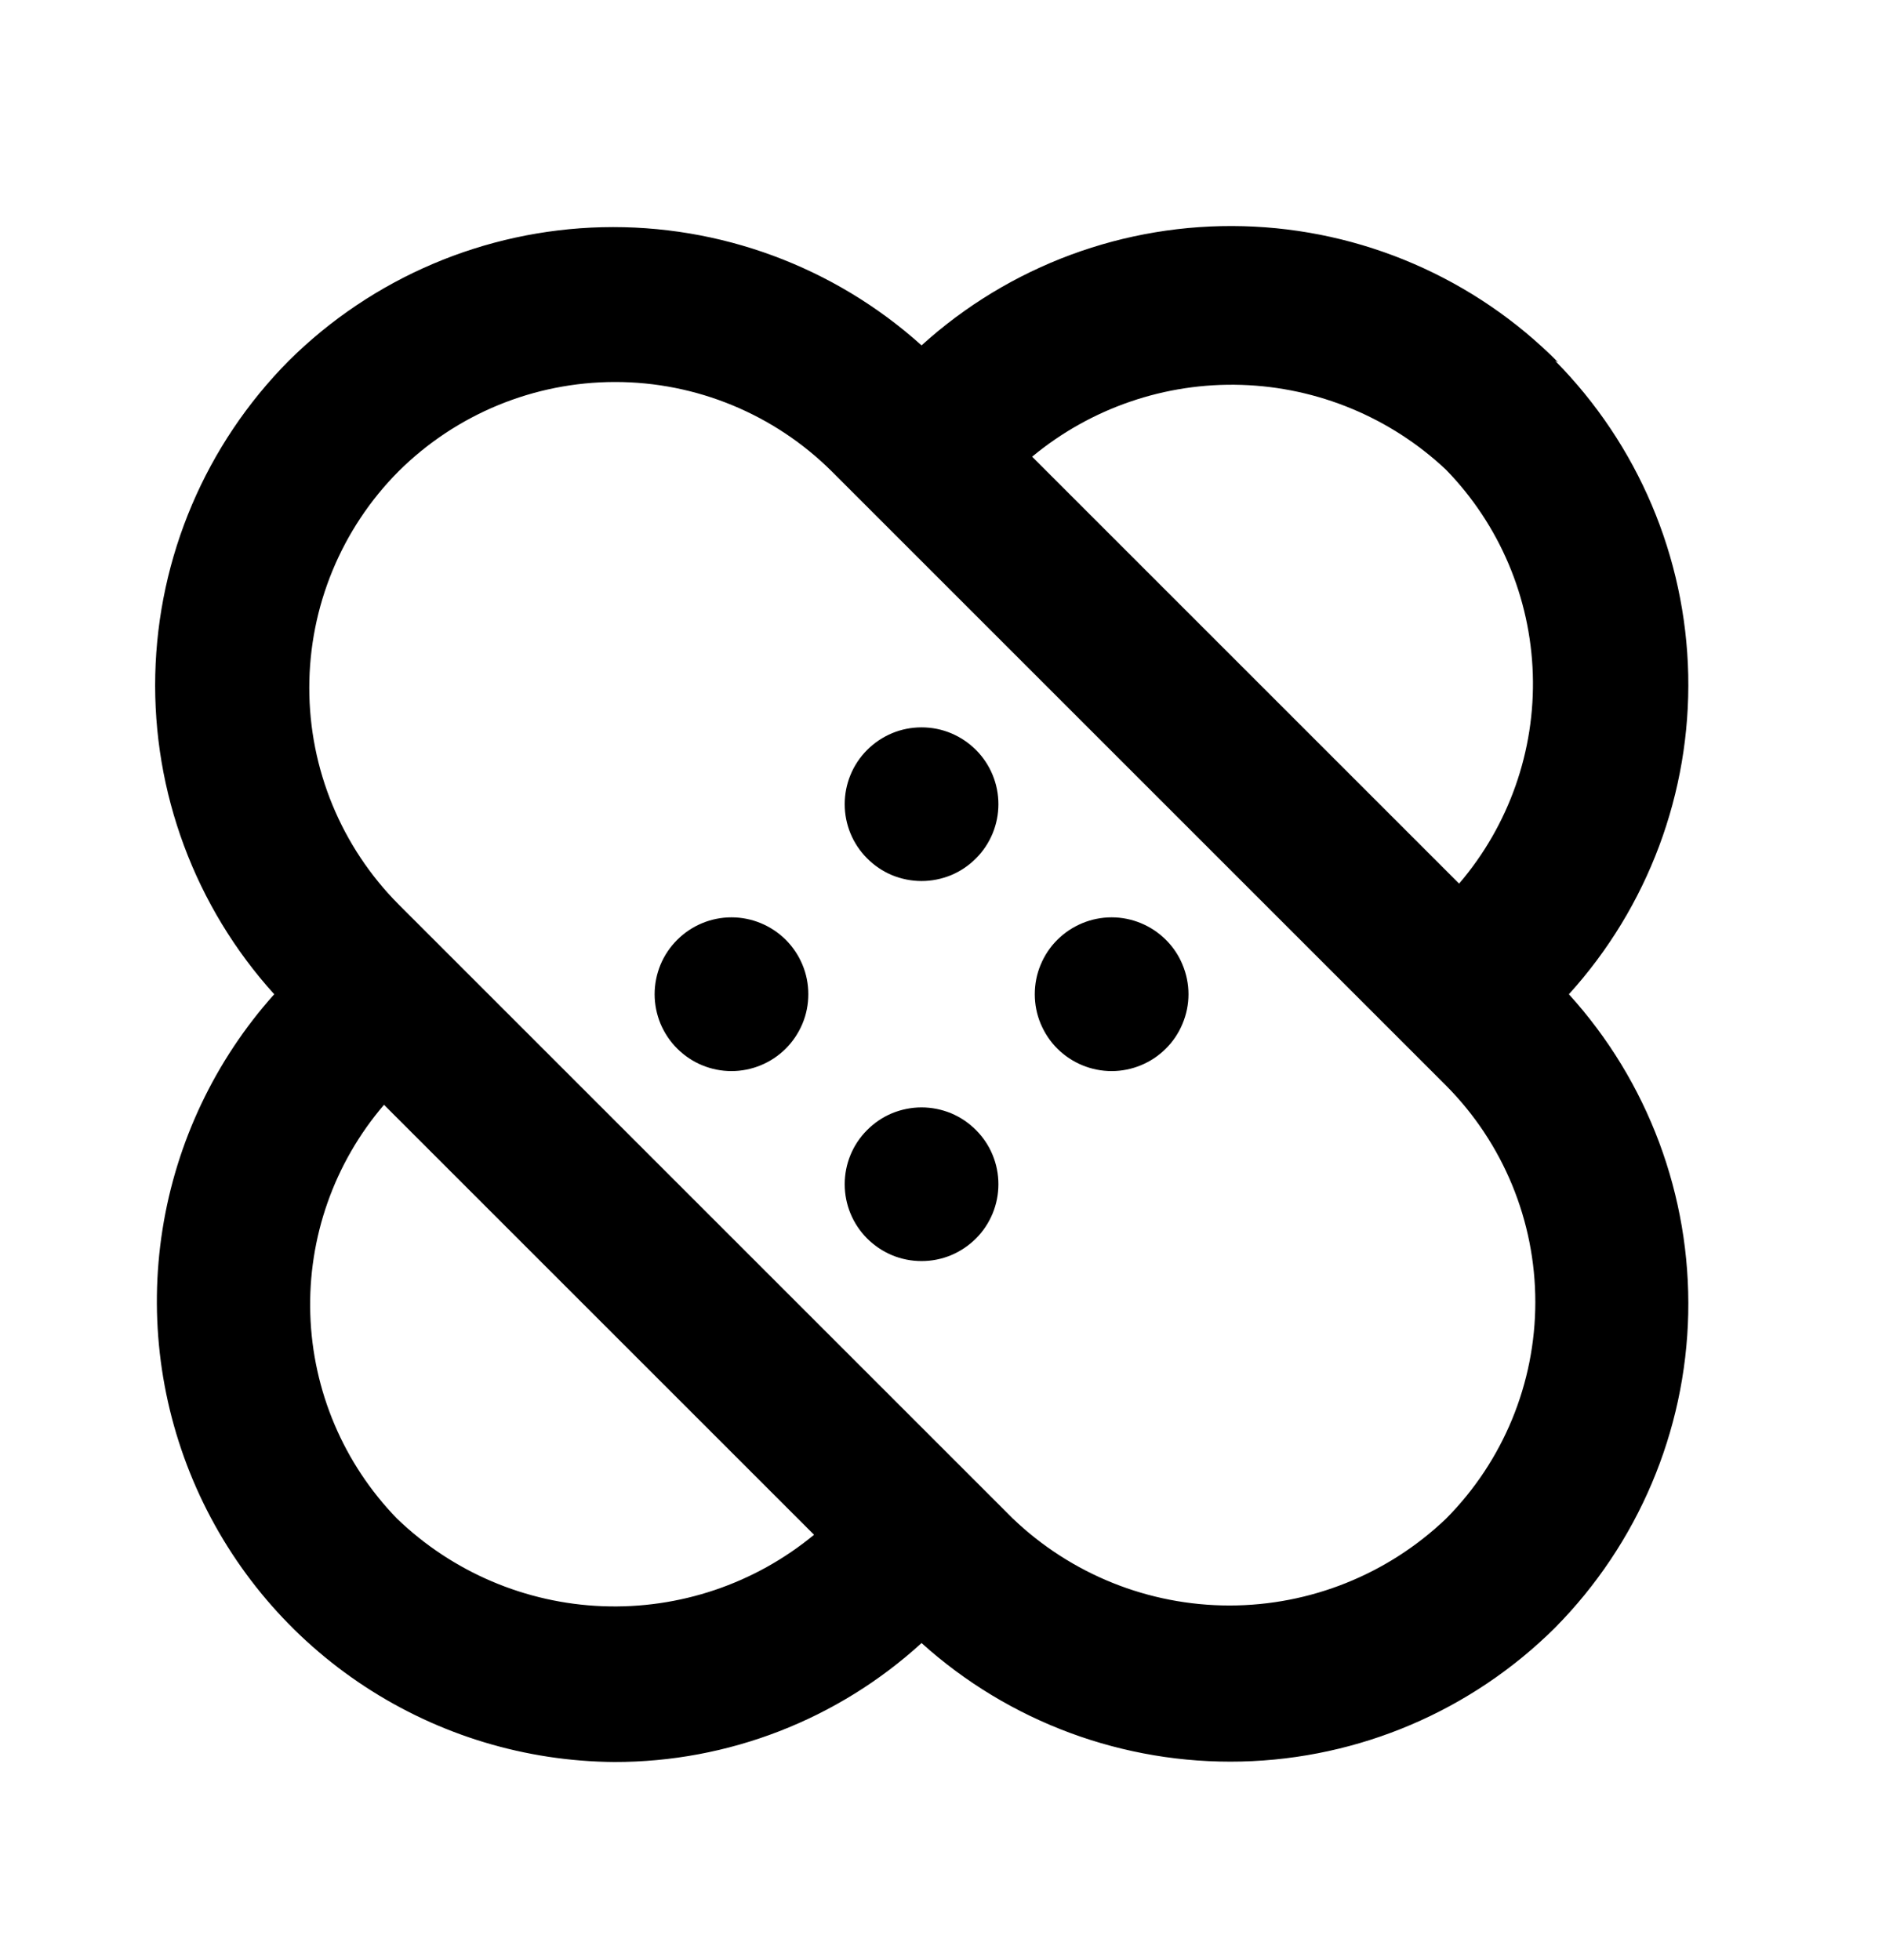 <svg width="24" height="25" viewBox="0 0 24 25" fill="none" xmlns="http://www.w3.org/2000/svg">
<path d="M8.638 11.985C8.546 12.076 8.473 12.184 8.423 12.304C8.374 12.423 8.348 12.551 8.348 12.681C8.348 12.81 8.374 12.938 8.423 13.057C8.473 13.176 8.546 13.285 8.638 13.376C8.821 13.558 9.069 13.661 9.328 13.661C9.587 13.661 9.835 13.558 10.019 13.376C10.11 13.285 10.183 13.176 10.233 13.057C10.283 12.938 10.308 12.81 10.308 12.681C10.308 12.551 10.283 12.423 10.233 12.304C10.183 12.184 10.11 12.076 10.019 11.985C9.835 11.803 9.587 11.7 9.328 11.7C9.069 11.7 8.821 11.803 8.638 11.985ZM11.057 14.414C10.874 14.597 10.772 14.845 10.772 15.104C10.772 15.363 10.874 15.611 11.057 15.795C11.148 15.886 11.256 15.959 11.375 16.009C11.495 16.059 11.623 16.084 11.752 16.084C11.881 16.084 12.009 16.059 12.129 16.009C12.248 15.959 12.356 15.886 12.447 15.795C12.63 15.611 12.732 15.363 12.732 15.104C12.732 14.845 12.63 14.597 12.447 14.414C12.356 14.322 12.248 14.249 12.129 14.199C12.009 14.15 11.881 14.124 11.752 14.124C11.623 14.124 11.495 14.15 11.375 14.199C11.256 14.249 11.148 14.322 11.057 14.414V14.414ZM19.87 4.621C18.805 3.547 17.366 2.925 15.854 2.885C14.342 2.845 12.873 3.389 11.752 4.405C10.636 3.401 9.179 2.862 7.678 2.898C6.178 2.935 4.748 3.544 3.683 4.601V4.601C2.624 5.669 2.015 7.101 1.98 8.604C1.945 10.107 2.488 11.566 3.497 12.681C2.743 13.523 2.248 14.566 2.072 15.683C1.896 16.8 2.046 17.944 2.504 18.978C2.962 20.012 3.708 20.891 4.654 21.511C5.6 22.131 6.704 22.465 7.835 22.473C9.284 22.475 10.682 21.933 11.752 20.956C12.868 21.962 14.328 22.503 15.831 22.467C17.333 22.431 18.765 21.82 19.831 20.76C20.888 19.691 21.496 18.258 21.529 16.755C21.561 15.252 21.017 13.794 20.007 12.681C21.017 11.567 21.561 10.109 21.529 8.606C21.496 7.103 20.888 5.67 19.831 4.601L19.87 4.621ZM18.441 5.992C19.122 6.692 19.516 7.622 19.547 8.599C19.578 9.575 19.242 10.528 18.607 11.27L13.162 5.825C13.911 5.204 14.861 4.878 15.833 4.909C16.805 4.94 17.733 5.325 18.441 5.992V5.992ZM5.063 19.369C4.382 18.668 3.988 17.739 3.957 16.762C3.926 15.786 4.261 14.833 4.897 14.091L10.381 19.575C9.624 20.2 8.664 20.524 7.683 20.486C6.702 20.448 5.77 20.05 5.063 19.369V19.369ZM18.441 19.369C17.697 20.08 16.708 20.477 15.679 20.477C14.65 20.477 13.661 20.08 12.917 19.369L5.083 11.535C4.353 10.801 3.944 9.808 3.944 8.773C3.944 7.738 4.353 6.745 5.083 6.011V6.011C5.817 5.282 6.81 4.872 7.845 4.872C8.879 4.872 9.872 5.282 10.606 6.011L18.441 13.846C19.17 14.58 19.579 15.572 19.579 16.607C19.579 17.642 19.17 18.635 18.441 19.369ZM13.485 11.985C13.393 12.076 13.321 12.184 13.271 12.304C13.221 12.423 13.196 12.551 13.196 12.681C13.196 12.81 13.221 12.938 13.271 13.057C13.321 13.176 13.393 13.285 13.485 13.376C13.669 13.558 13.917 13.661 14.176 13.661C14.434 13.661 14.683 13.558 14.866 13.376C14.958 13.285 15.031 13.176 15.08 13.057C15.13 12.938 15.156 12.81 15.156 12.681C15.156 12.551 15.13 12.423 15.08 12.304C15.031 12.184 14.958 12.076 14.866 11.985C14.683 11.803 14.434 11.7 14.176 11.7C13.917 11.7 13.669 11.803 13.485 11.985ZM11.057 9.566C10.874 9.75 10.772 9.998 10.772 10.257C10.772 10.515 10.874 10.764 11.057 10.947C11.148 11.039 11.256 11.112 11.375 11.162C11.495 11.211 11.623 11.237 11.752 11.237C11.881 11.237 12.009 11.211 12.129 11.162C12.248 11.112 12.356 11.039 12.447 10.947C12.63 10.764 12.732 10.515 12.732 10.257C12.732 9.998 12.63 9.75 12.447 9.566C12.356 9.475 12.248 9.402 12.129 9.352C12.009 9.302 11.881 9.277 11.752 9.277C11.623 9.277 11.495 9.302 11.375 9.352C11.256 9.402 11.148 9.475 11.057 9.566Z" fill="currentColor"/>
</svg>
